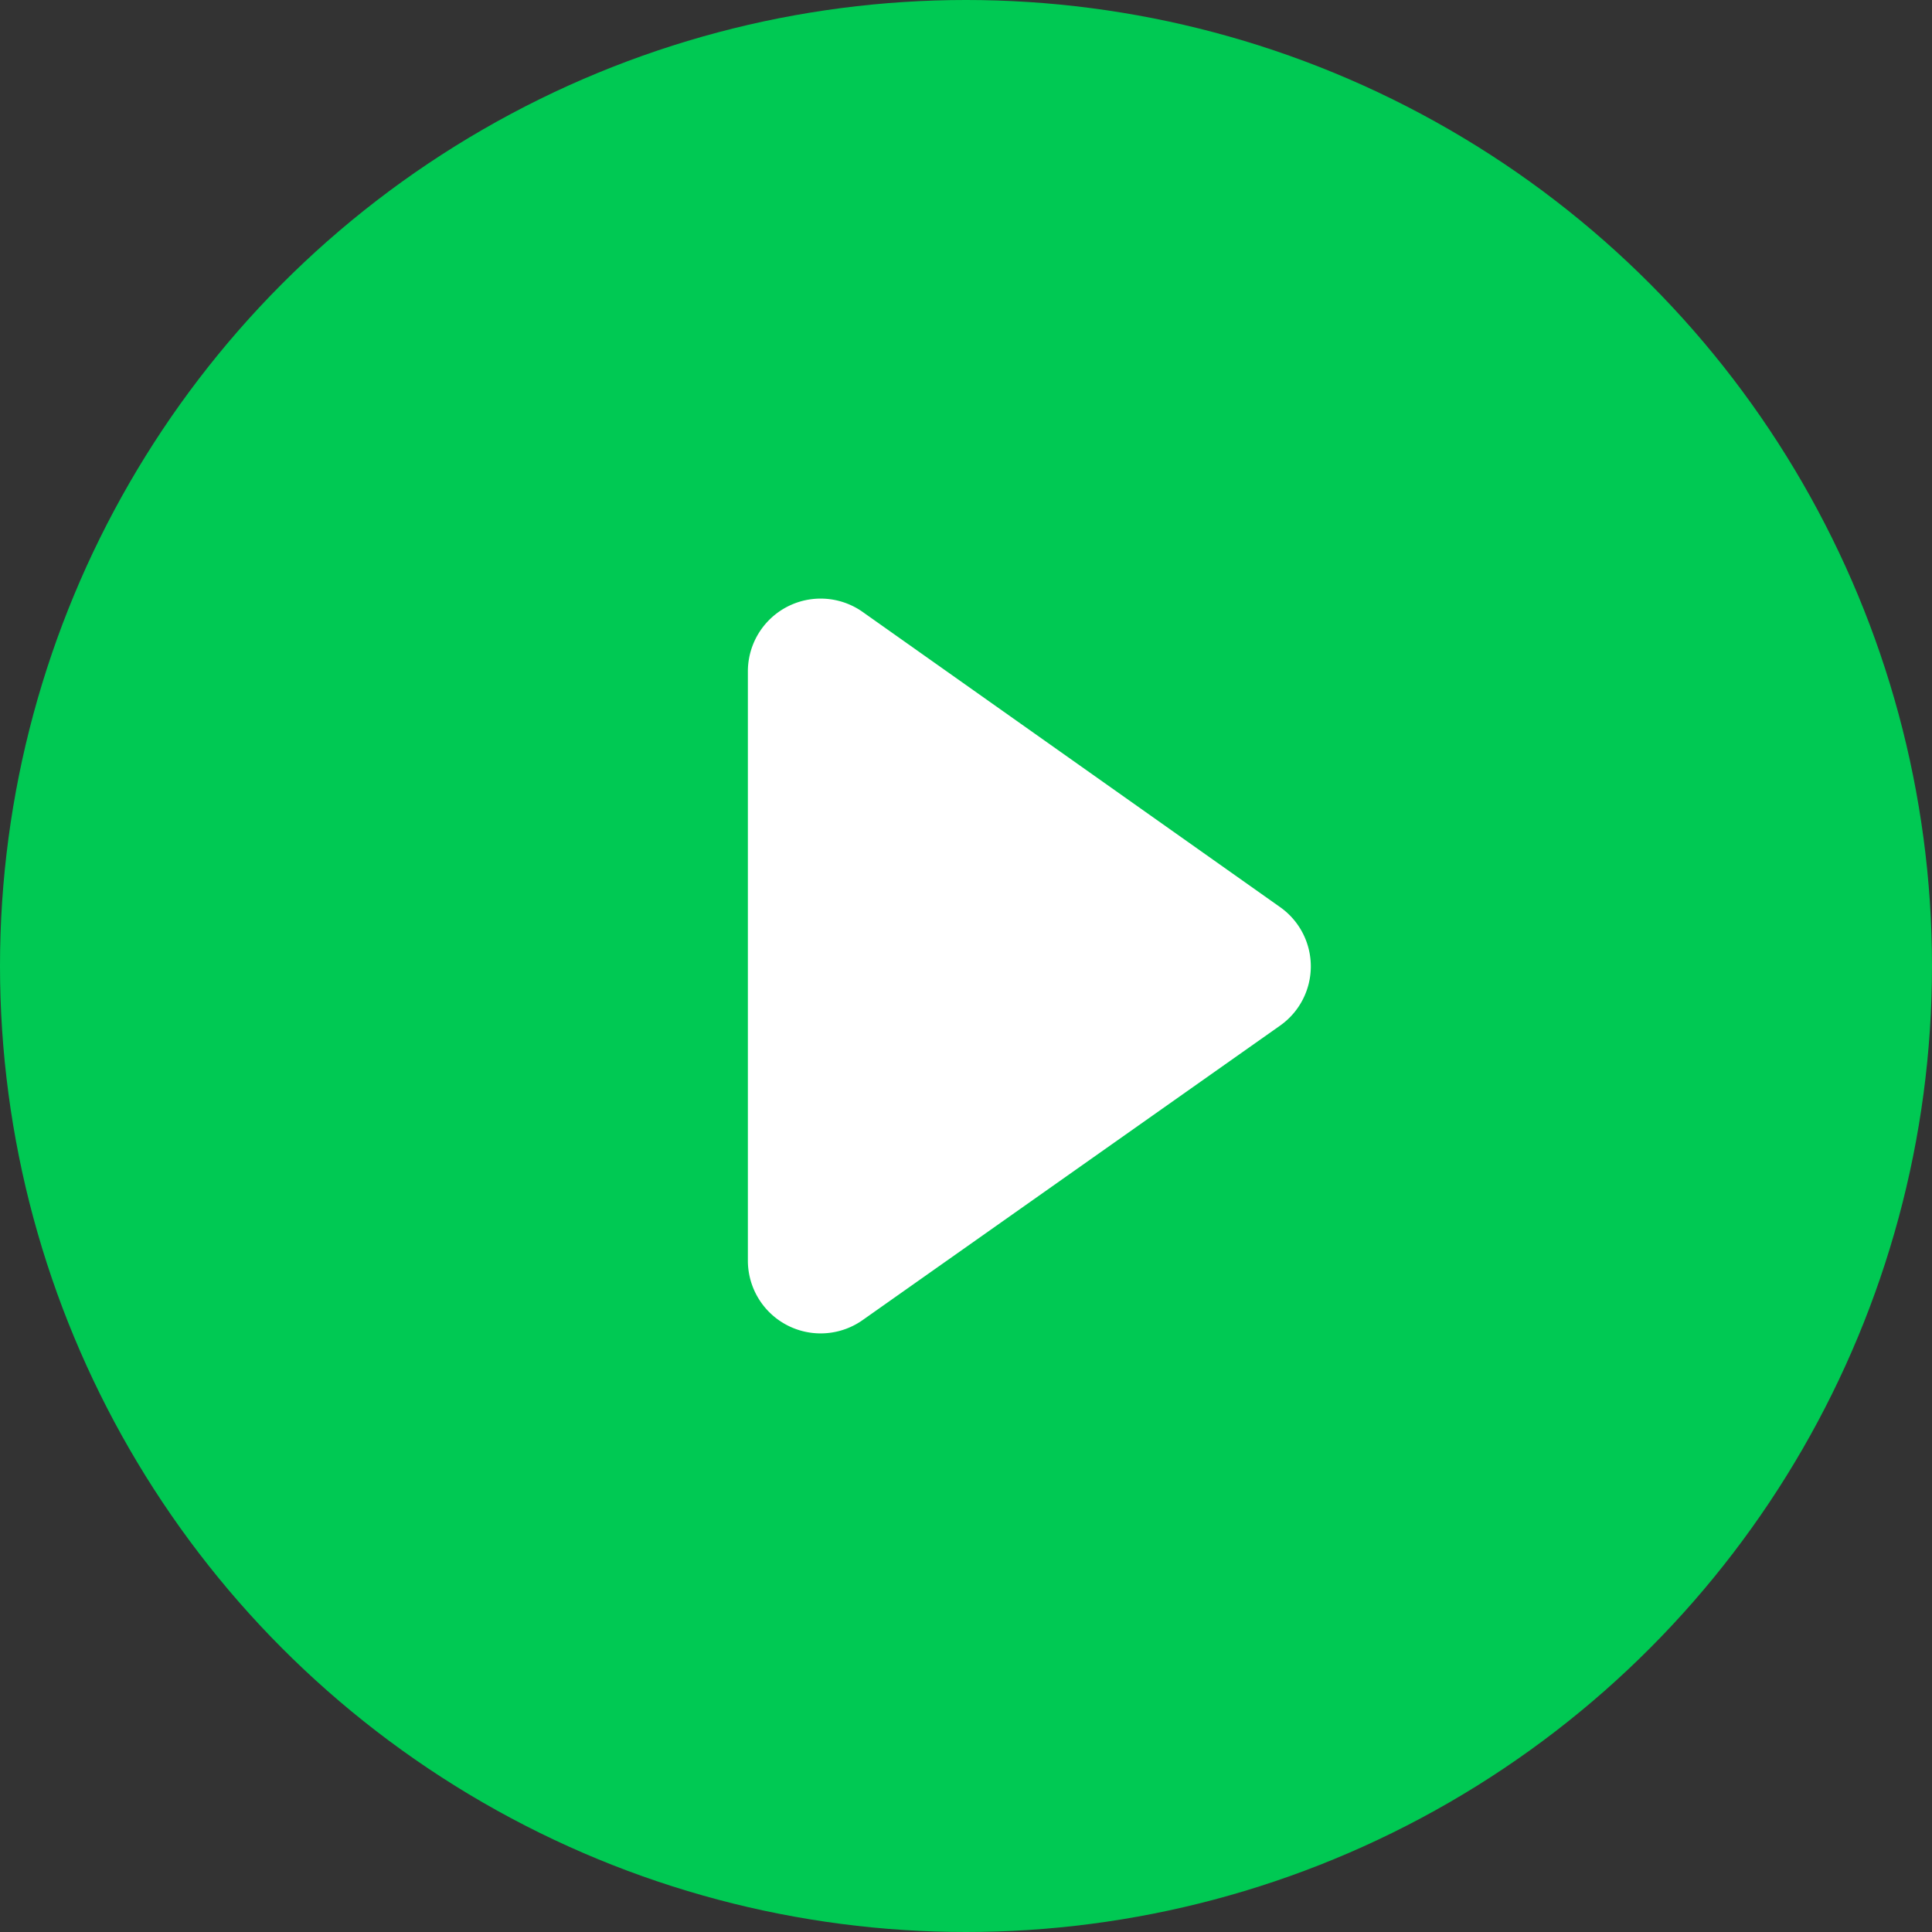 <svg xmlns="http://www.w3.org/2000/svg" viewBox="0 0 40 40"><rect x="0" y="0" width="40" height="40" fill="#333333" stroke="none"/><defs><style>.cls-1{fill:#00c953;}.cls-2{fill:#fff;}</style></defs><title>Play Green</title><g id="Layer_2" data-name="Layer 2"><g id="Layer_1-2" data-name="Layer 1"><circle class="cls-1" cx="20" cy="20" r="20"/><path class="cls-2" d="M17.854,27.335l8.655-6.105a1.501,1.501,0,0,0,0-2.445l-8.655-6.12a1.507,1.507,0,0,0-2.37,1.23v12.21A1.507,1.507,0,0,0,17.854,27.335Z"/></g></g></svg>